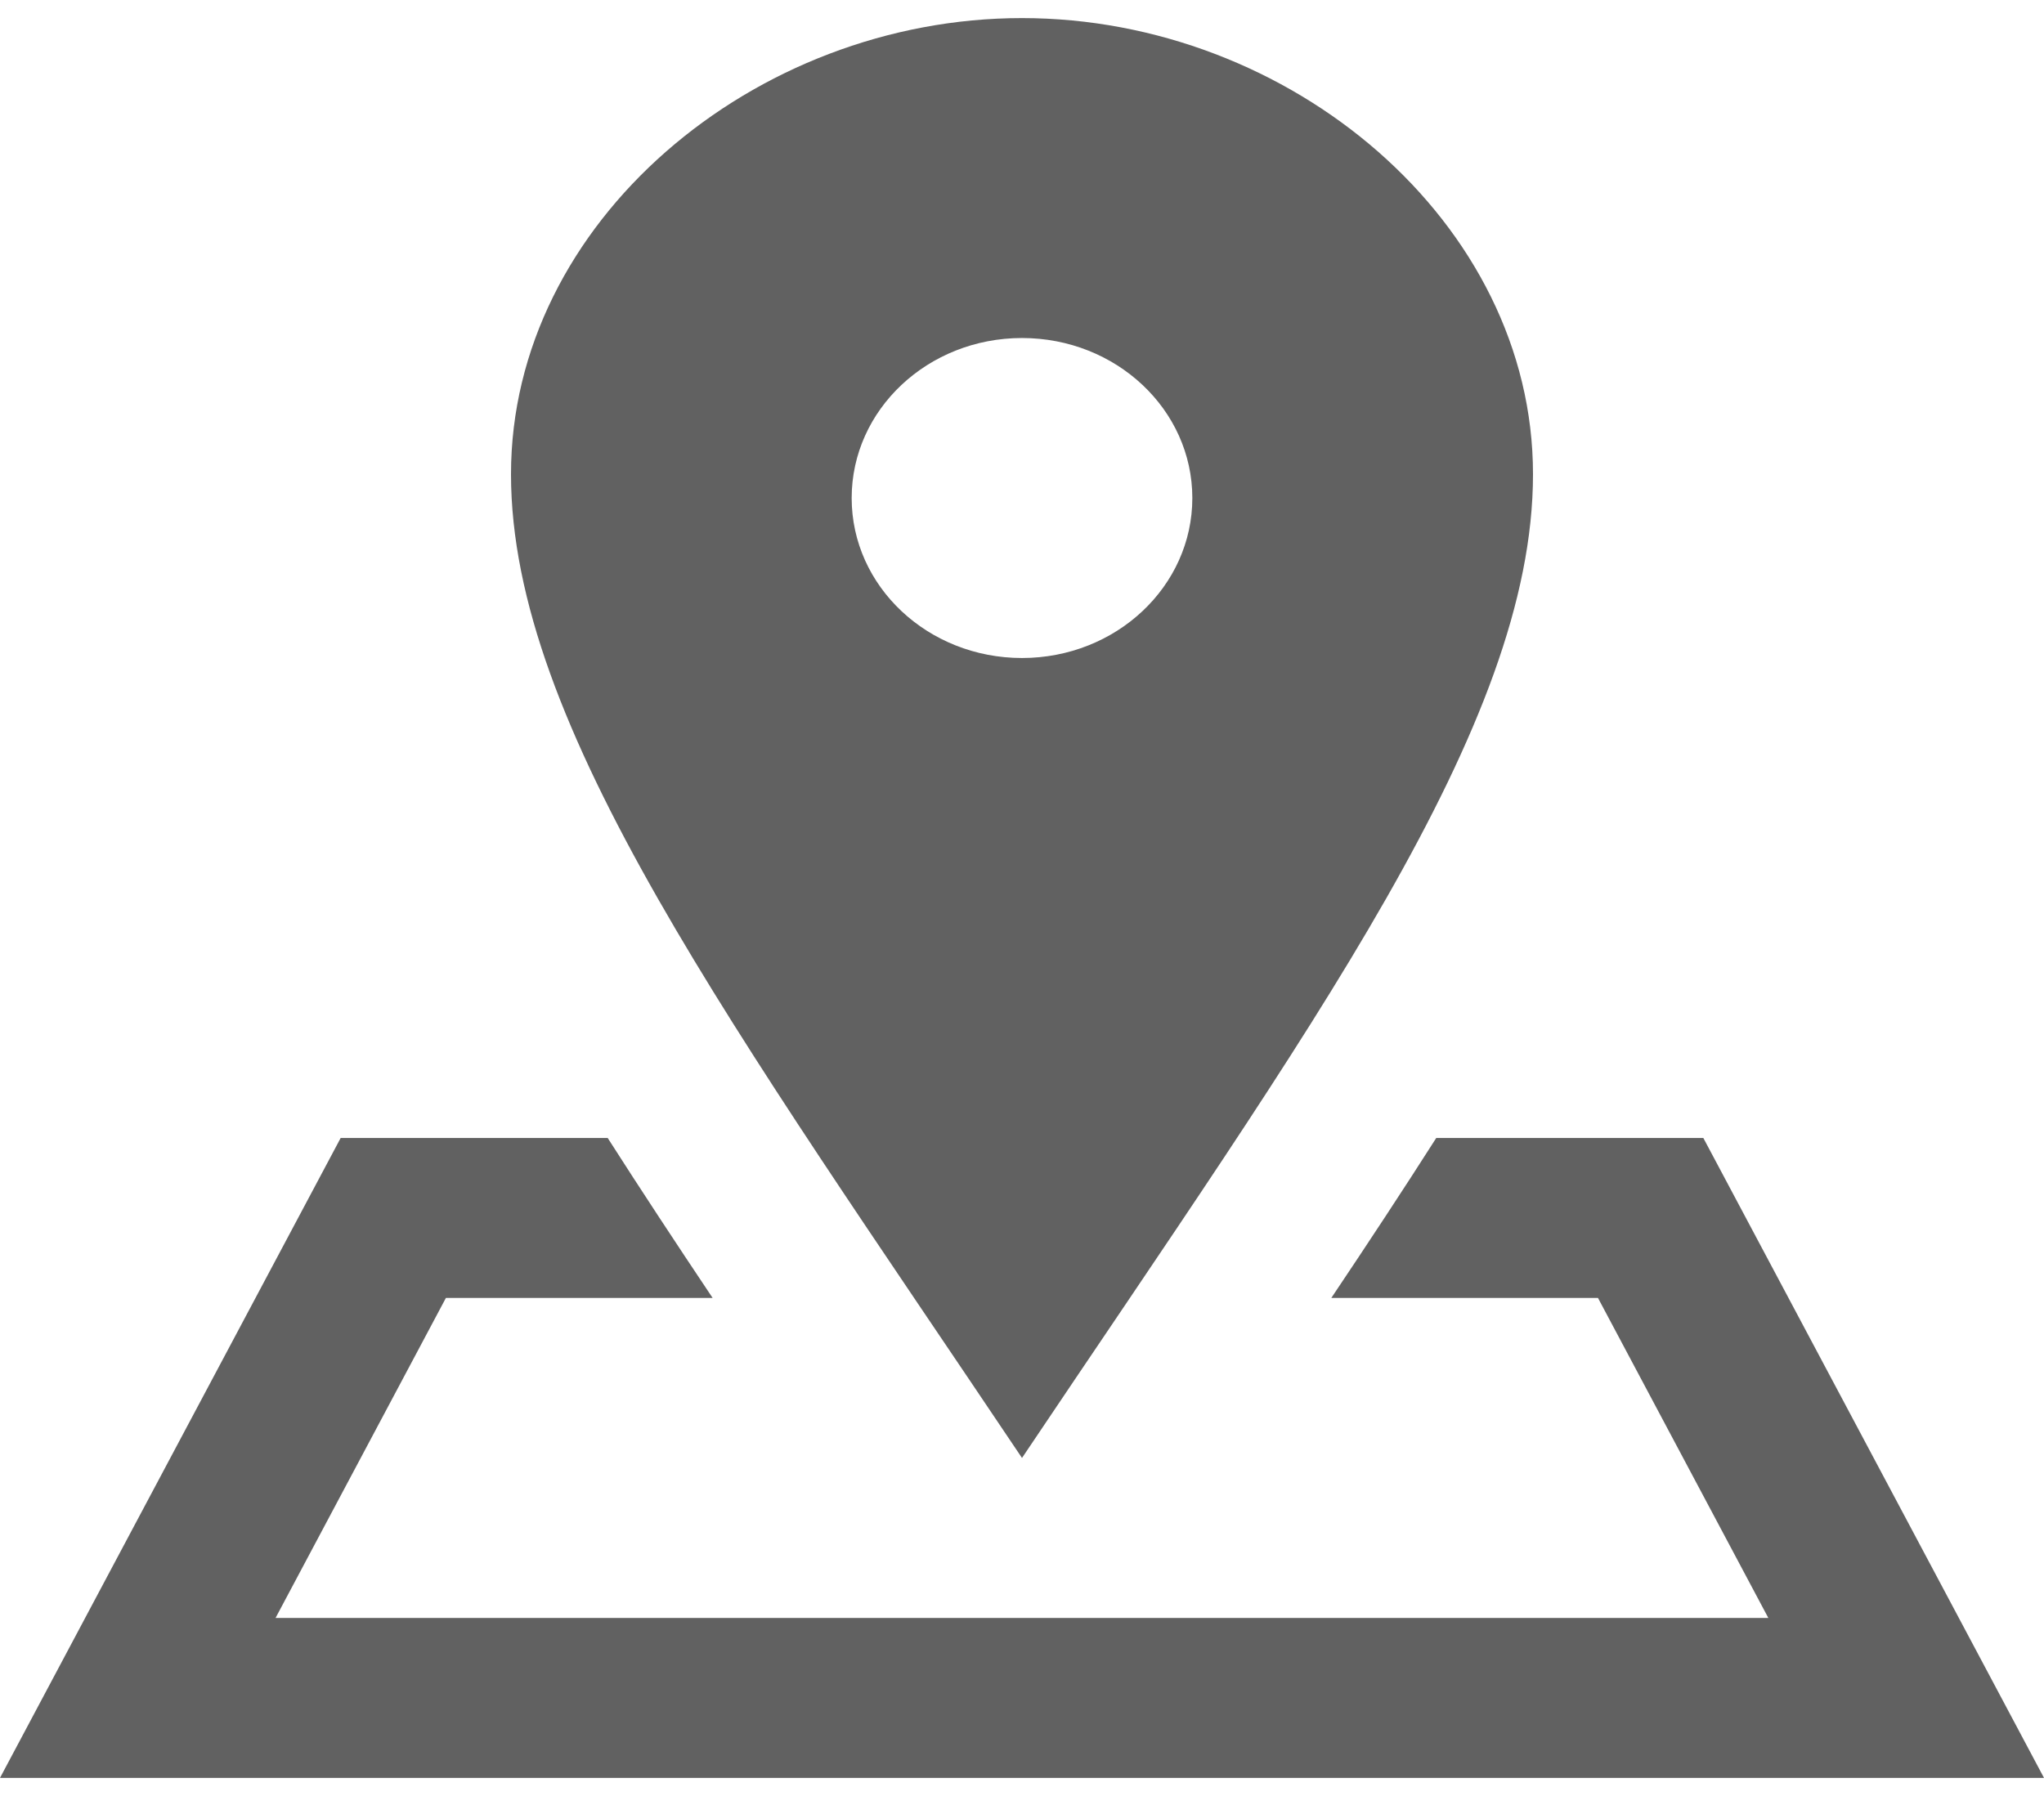 <svg width="33" height="29" viewBox="0 0 33 29" fill="none" xmlns="http://www.w3.org/2000/svg">
<path d="M16.5 0.292C12.171 0.292 8.25 3.589 8.25 7.657C8.25 11.723 11.828 16.578 16.5 23.542C21.172 16.578 24.75 11.723 24.75 7.657C24.75 3.589 20.83 0.292 16.5 0.292ZM16.5 10.625C14.981 10.625 13.75 9.469 13.75 8.042C13.75 6.614 14.981 5.458 16.5 5.458C18.019 5.458 19.25 6.614 19.25 8.042C19.25 9.469 18.019 10.625 16.5 10.625ZM33 28.708H0L5.5 18.375H9.811C10.34 19.203 10.908 20.066 11.505 20.958H7.199L4.449 26.125H28.549L25.799 20.958H21.494C22.092 20.066 22.66 19.203 23.188 18.375H27.5L33 28.708Z" fill="#616161"/>
</svg>
